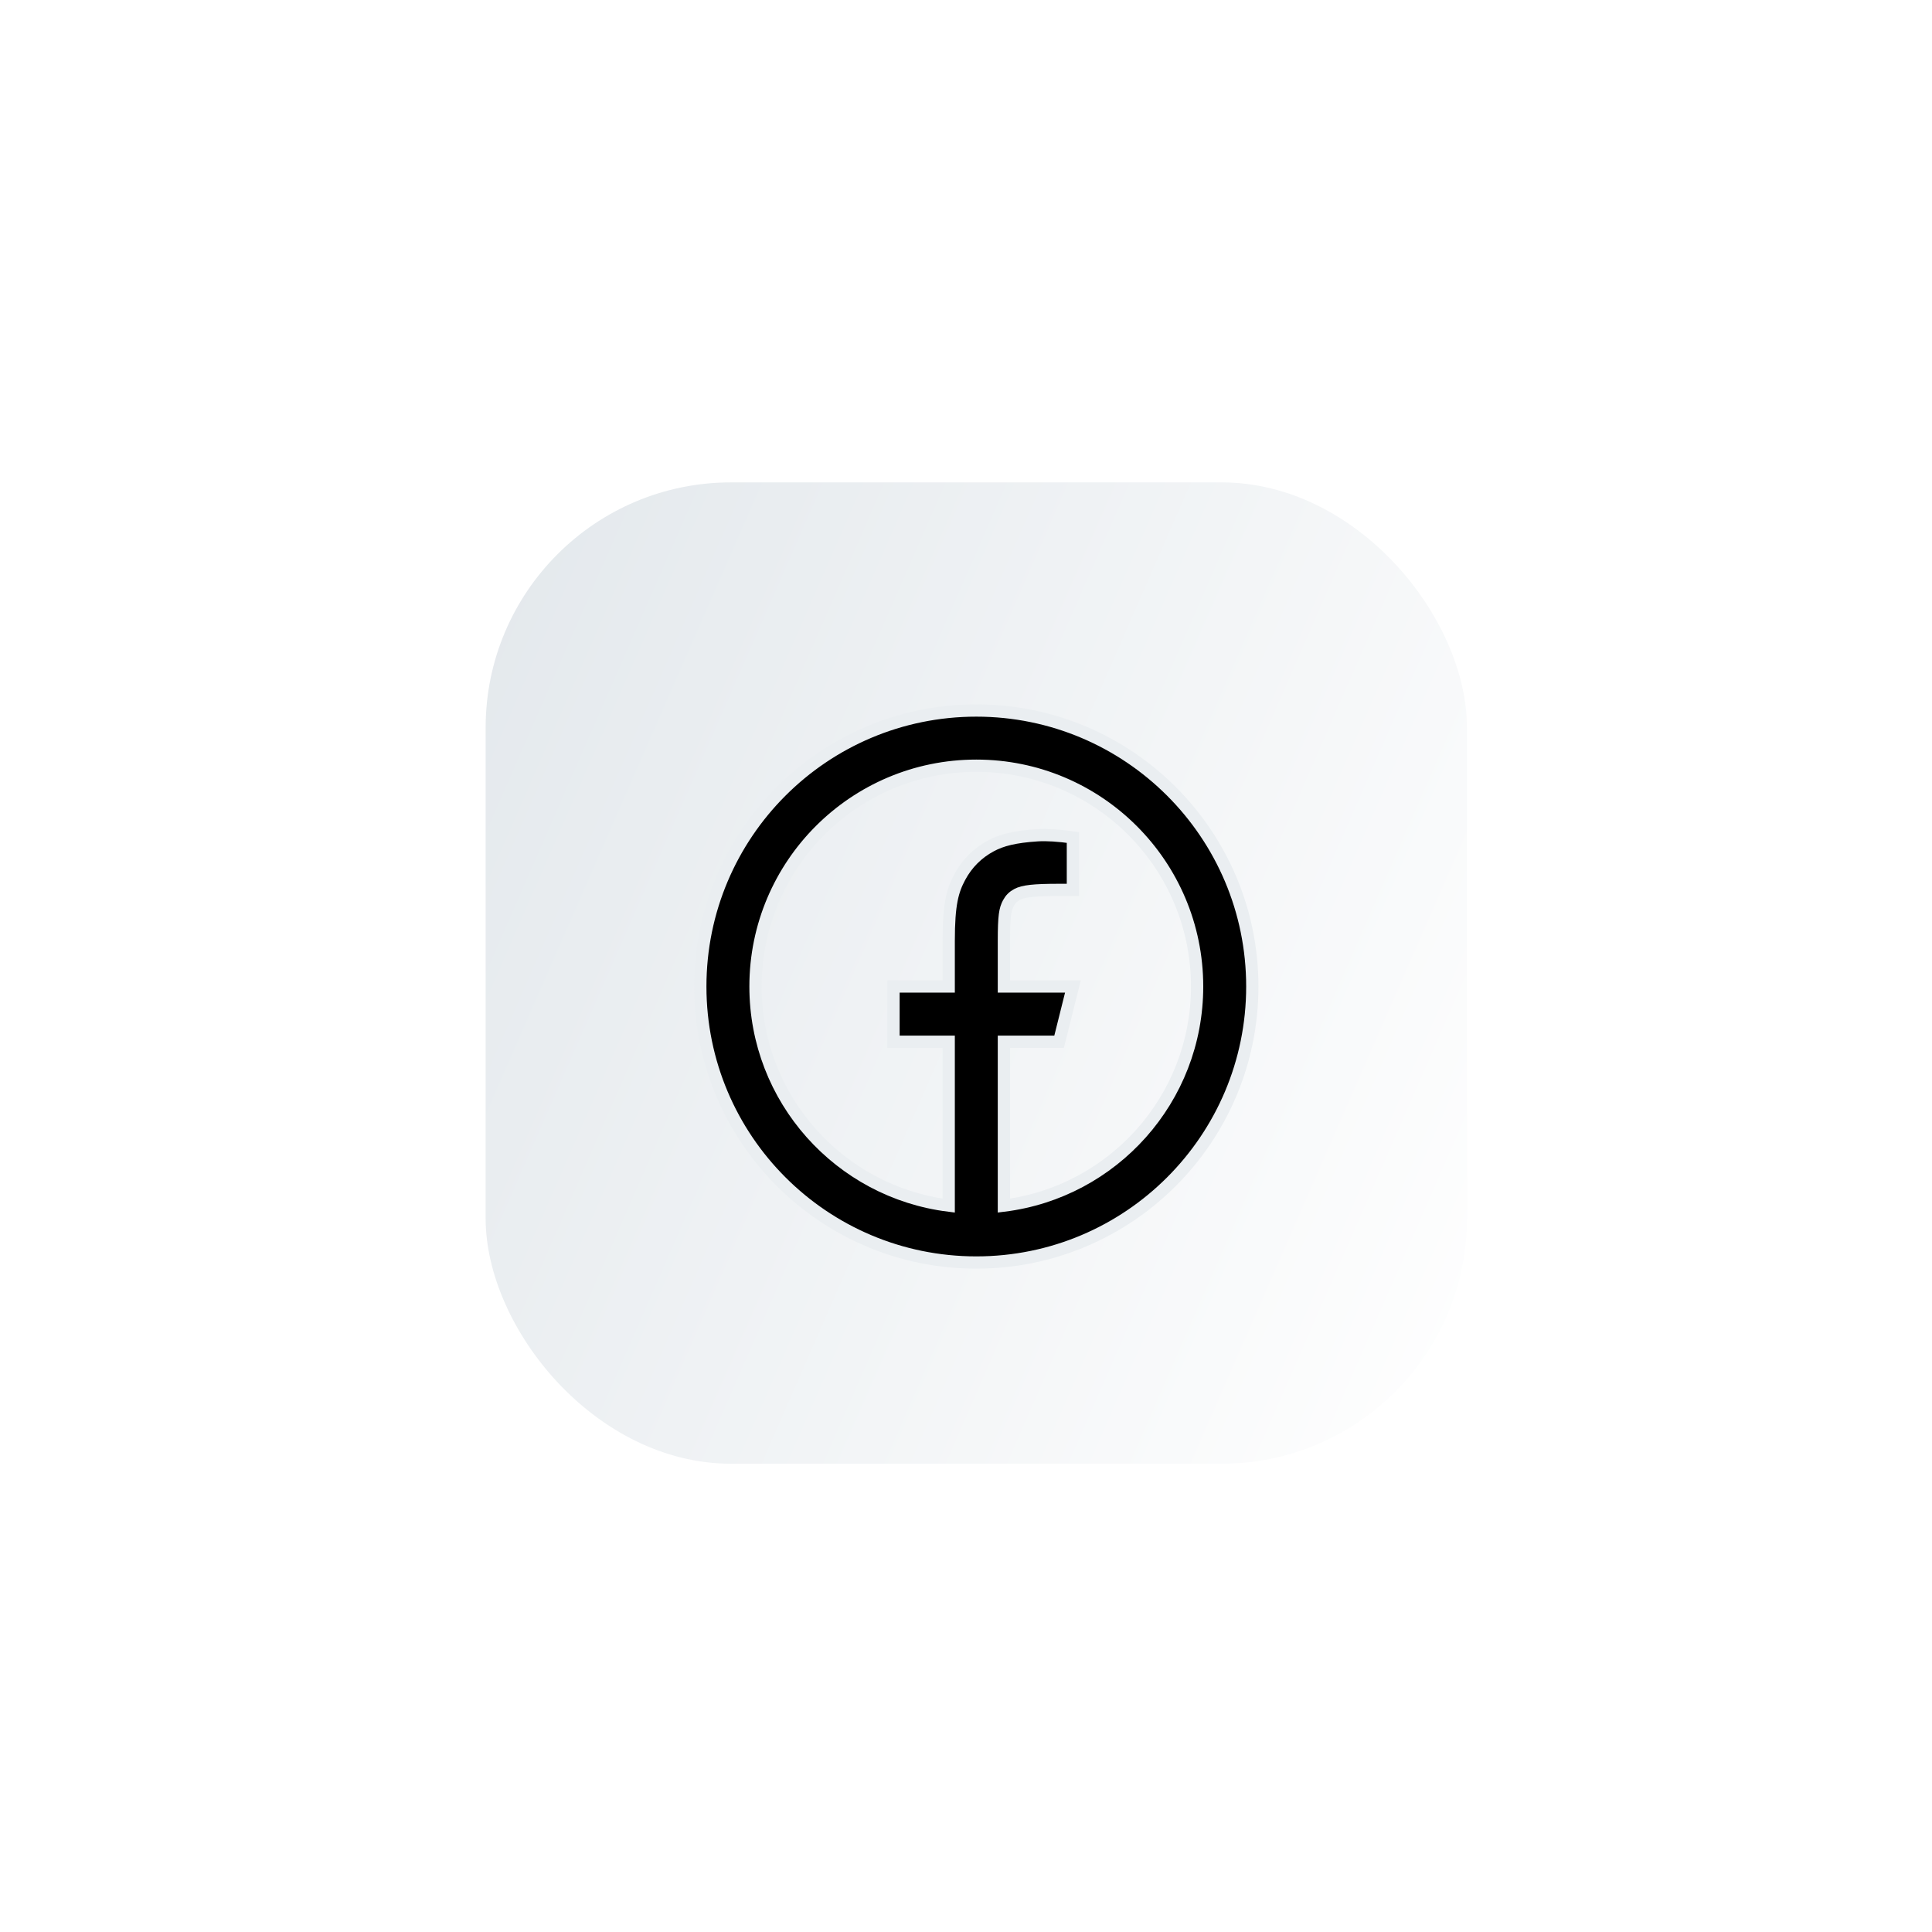 <svg width="63" height="63" viewBox="0 0 63 63" fill="none" xmlns="http://www.w3.org/2000/svg">
<g filter="url(#filter0_dd_66_22069)">
<rect x="15.836" y="15.73" width="32" height="32" rx="8" fill="url(#paint0_linear_66_22069)"/>
<path d="M32.736 39.313C36.288 38.87 39.036 35.841 39.036 32.169C39.036 28.192 35.812 24.969 31.836 24.969C27.86 24.969 24.636 28.192 24.636 32.169C24.636 35.841 27.384 38.87 30.936 39.313V33.969H29.136V32.169H30.936V30.68C30.936 29.477 31.061 29.04 31.297 28.6C31.532 28.16 31.877 27.815 32.317 27.58C32.662 27.395 33.089 27.284 33.836 27.236C34.132 27.218 34.515 27.242 34.986 27.309V29.019H34.536C33.71 29.019 33.37 29.058 33.166 29.167C33.04 29.234 32.951 29.323 32.884 29.449C32.775 29.653 32.736 29.855 32.736 30.68V32.169H34.986L34.536 33.969H32.736V39.313ZM31.836 41.169C26.865 41.169 22.836 37.139 22.836 32.169C22.836 27.198 26.865 23.169 31.836 23.169C36.806 23.169 40.836 27.198 40.836 32.169C40.836 37.139 36.806 41.169 31.836 41.169Z" fill="black" stroke="#EAEEF1" stroke-width="0.4"/>
</g>
<defs>
<filter id="filter0_dd_66_22069" x="0.836" y="0.73" width="62" height="62" filterUnits="userSpaceOnUse" color-interpolation-filters="sRGB">
<feFlood flood-opacity="0" result="BackgroundImageFix"/>
<feColorMatrix in="SourceAlpha" type="matrix" values="0 0 0 0 0 0 0 0 0 0 0 0 0 0 0 0 0 0 127 0" result="hardAlpha"/>
<feOffset dx="5" dy="5"/>
<feGaussianBlur stdDeviation="5"/>
<feComposite in2="hardAlpha" operator="out"/>
<feColorMatrix type="matrix" values="0 0 0 0 0.762 0 0 0 0 0.762 0 0 0 0 0.762 0 0 0 0.5 0"/>
<feBlend mode="normal" in2="BackgroundImageFix" result="effect1_dropShadow_66_22069"/>
<feColorMatrix in="SourceAlpha" type="matrix" values="0 0 0 0 0 0 0 0 0 0 0 0 0 0 0 0 0 0 127 0" result="hardAlpha"/>
<feOffset dx="-5" dy="-5"/>
<feGaussianBlur stdDeviation="5"/>
<feComposite in2="hardAlpha" operator="out"/>
<feColorMatrix type="matrix" values="0 0 0 0 1 0 0 0 0 1 0 0 0 0 1 0 0 0 1 0"/>
<feBlend mode="normal" in2="effect1_dropShadow_66_22069" result="effect2_dropShadow_66_22069"/>
<feBlend mode="normal" in="SourceGraphic" in2="effect2_dropShadow_66_22069" result="shape"/>
</filter>
<linearGradient id="paint0_linear_66_22069" x1="15.836" y1="15.73" x2="54.446" y2="32.623" gradientUnits="userSpaceOnUse">
<stop stop-color="#E3E8EC"/>
<stop offset="1" stop-color="white"/>
</linearGradient>
</defs>
</svg>
